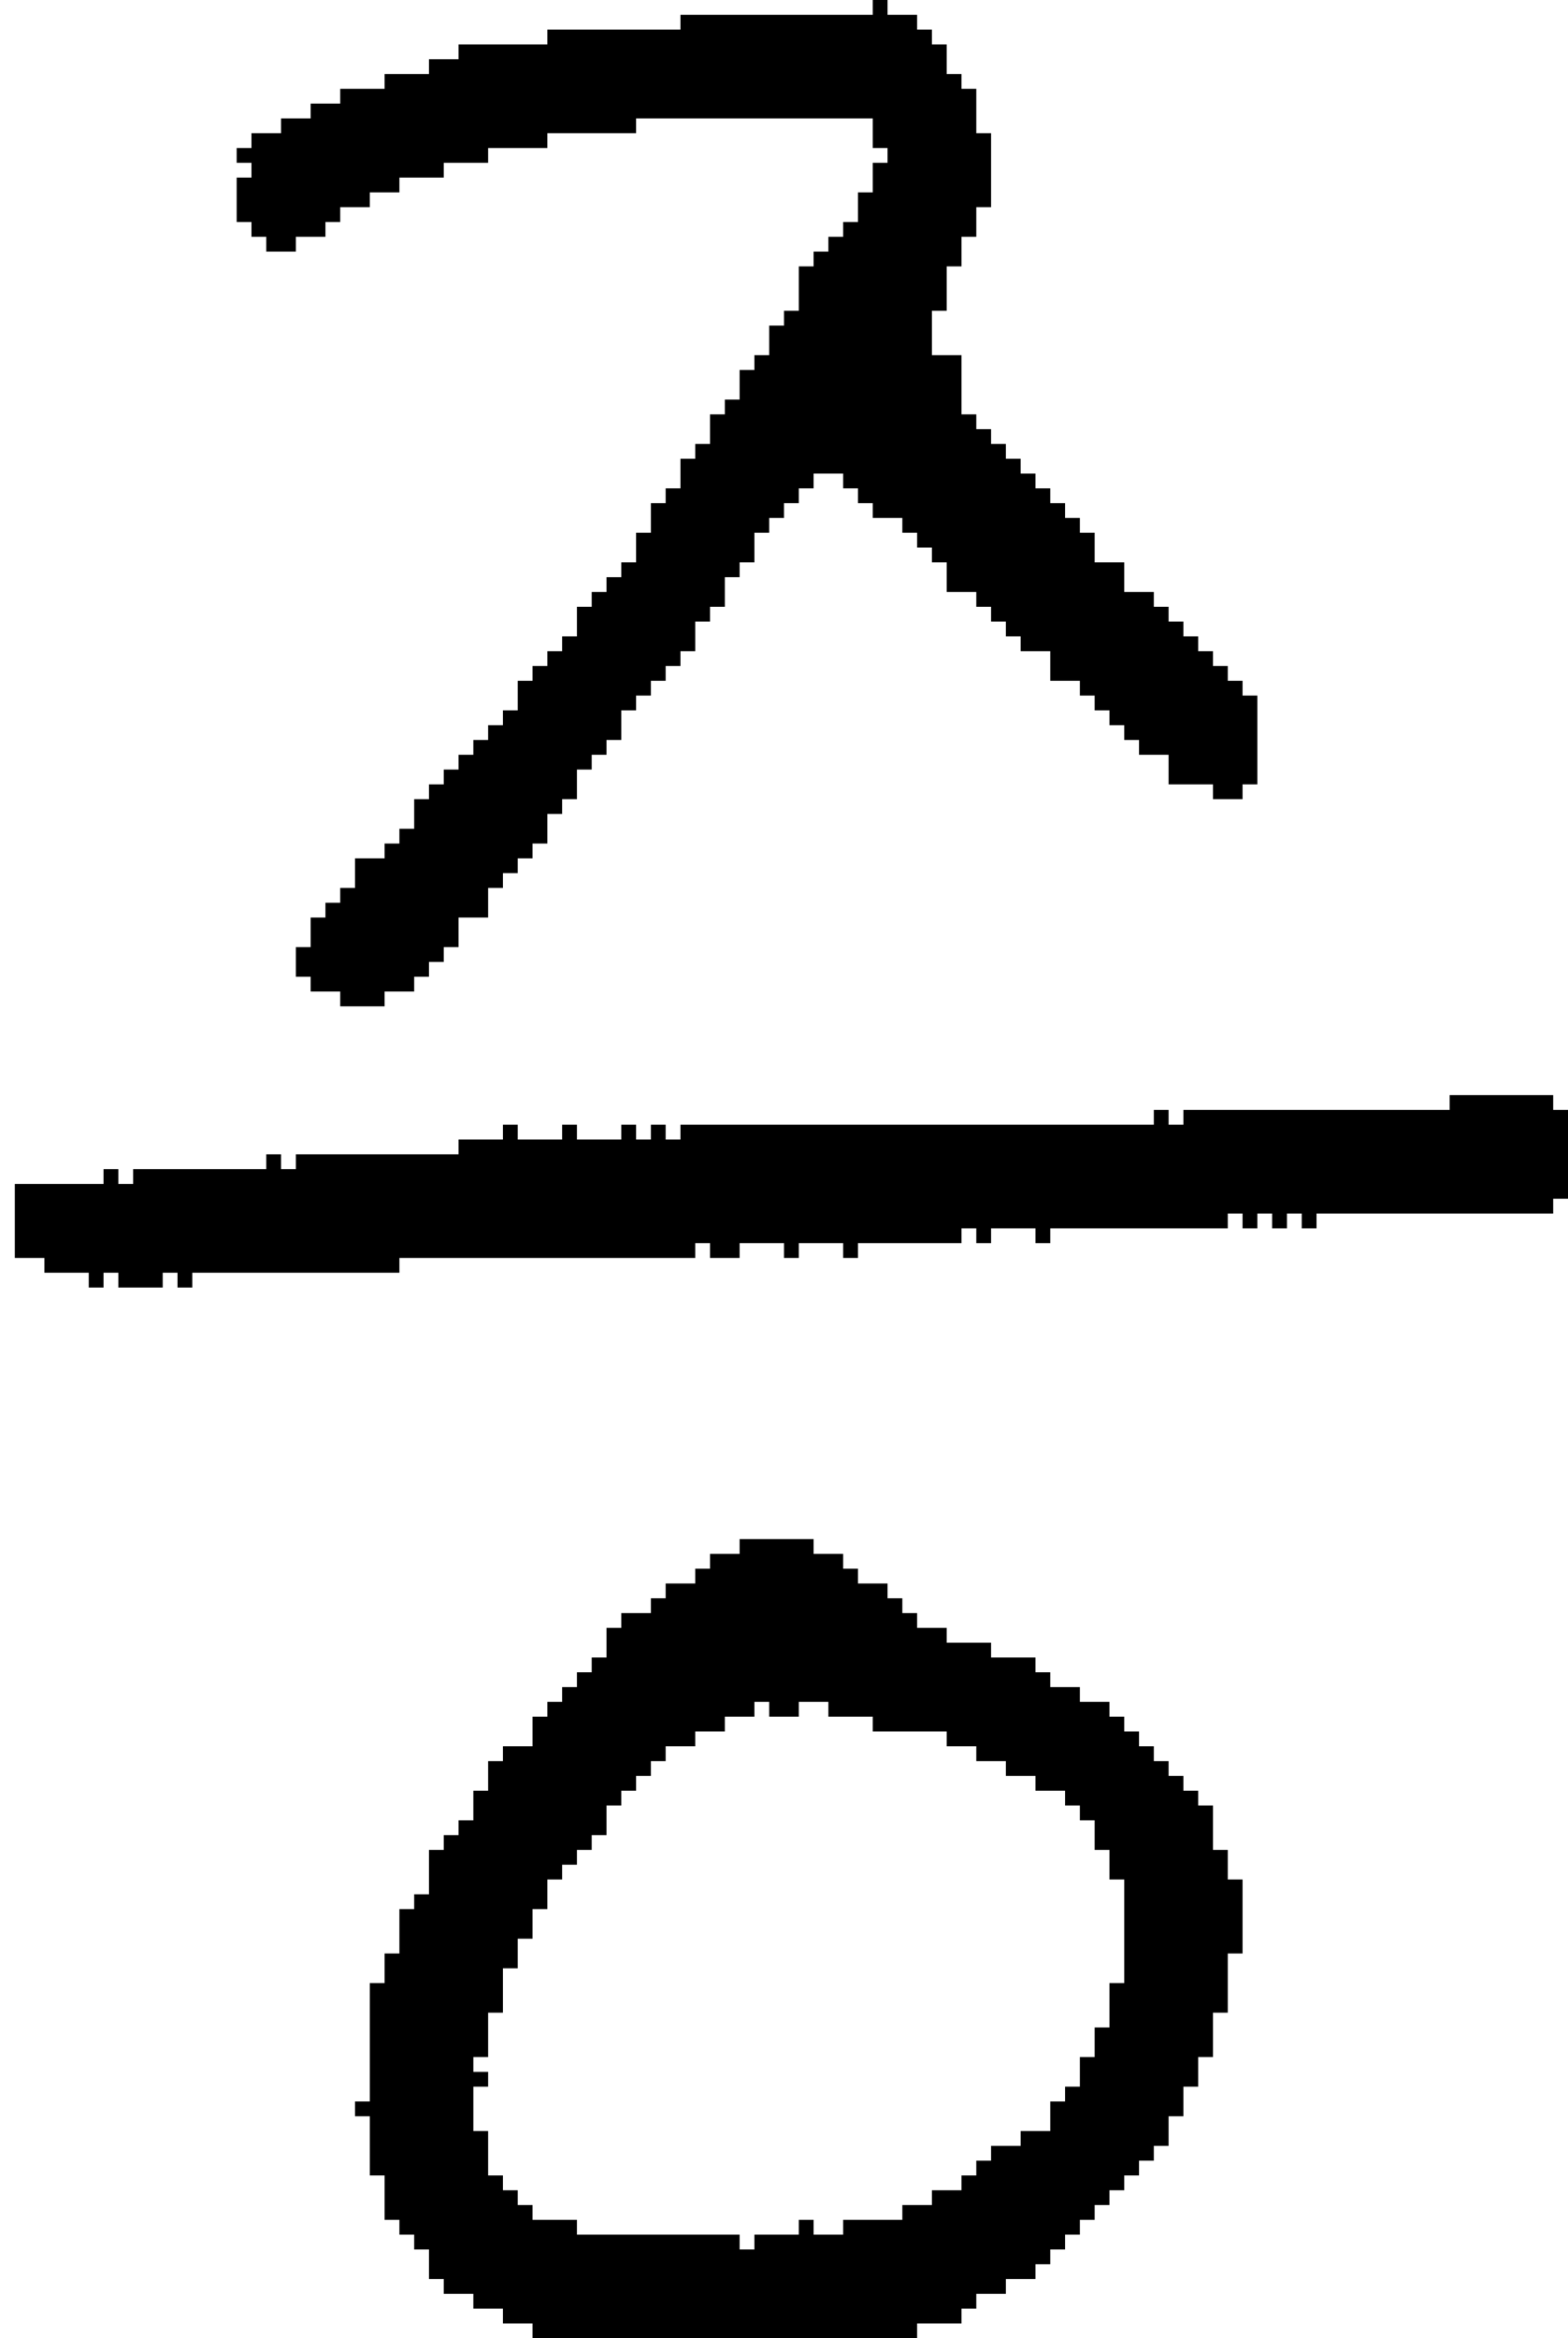 <?xml version="1.0" encoding="UTF-8" standalone="no"?>
<!DOCTYPE svg PUBLIC "-//W3C//DTD SVG 1.1//EN" 
  "http://www.w3.org/Graphics/SVG/1.1/DTD/svg11.dtd">
<svg width="106" height="158"
     xmlns="http://www.w3.org/2000/svg" version="1.1">
 <path d="  M 1,80  L 1,85  L 3,85  L 3,86  L 6,86  L 6,87  L 7,87  L 7,86  L 8,86  L 8,87  L 11,87  L 11,86  L 12,86  L 12,87  L 13,87  L 13,86  L 27,86  L 27,85  L 47,85  L 47,84  L 48,84  L 48,85  L 50,85  L 50,84  L 53,84  L 53,85  L 54,85  L 54,84  L 57,84  L 57,85  L 58,85  L 58,84  L 65,84  L 65,83  L 66,83  L 66,84  L 67,84  L 67,83  L 70,83  L 70,84  L 71,84  L 71,83  L 83,83  L 83,82  L 84,82  L 84,83  L 85,83  L 85,82  L 86,82  L 86,83  L 87,83  L 87,82  L 88,82  L 88,83  L 89,83  L 89,82  L 105,82  L 105,81  L 106,81  L 106,75  L 105,75  L 105,74  L 98,74  L 98,75  L 80,75  L 80,76  L 79,76  L 79,75  L 78,75  L 78,76  L 46,76  L 46,77  L 45,77  L 45,76  L 44,76  L 44,77  L 43,77  L 43,76  L 42,76  L 42,77  L 39,77  L 39,76  L 38,76  L 38,77  L 35,77  L 35,76  L 34,76  L 34,77  L 31,77  L 31,78  L 20,78  L 20,79  L 19,79  L 19,78  L 18,78  L 18,79  L 9,79  L 9,80  L 8,80  L 8,79  L 7,79  L 7,80  Z  " style="fill:rgb(0, 0, 0); fill-opacity:1.000; stroke:none;" />
 <path d="  M 26,6  L 23,6  L 23,7  L 21,7  L 21,8  L 19,8  L 19,9  L 17,9  L 17,10  L 16,10  L 16,11  L 17,11  L 17,12  L 16,12  L 16,15  L 17,15  L 17,16  L 18,16  L 18,17  L 20,17  L 20,16  L 22,16  L 22,15  L 23,15  L 23,14  L 25,14  L 25,13  L 27,13  L 27,12  L 30,12  L 30,11  L 33,11  L 33,10  L 37,10  L 37,9  L 43,9  L 43,8  L 59,8  L 59,10  L 60,10  L 60,11  L 59,11  L 59,13  L 58,13  L 58,15  L 57,15  L 57,16  L 56,16  L 56,17  L 55,17  L 55,18  L 54,18  L 54,21  L 53,21  L 53,22  L 52,22  L 52,24  L 51,24  L 51,25  L 50,25  L 50,27  L 49,27  L 49,28  L 48,28  L 48,30  L 47,30  L 47,31  L 46,31  L 46,33  L 45,33  L 45,34  L 44,34  L 44,36  L 43,36  L 43,38  L 42,38  L 42,39  L 41,39  L 41,40  L 40,40  L 40,41  L 39,41  L 39,43  L 38,43  L 38,44  L 37,44  L 37,45  L 36,45  L 36,46  L 35,46  L 35,48  L 34,48  L 34,49  L 33,49  L 33,50  L 32,50  L 32,51  L 31,51  L 31,52  L 30,52  L 30,53  L 29,53  L 29,54  L 28,54  L 28,56  L 27,56  L 27,57  L 26,57  L 26,58  L 24,58  L 24,60  L 23,60  L 23,61  L 22,61  L 22,62  L 21,62  L 21,64  L 20,64  L 20,66  L 21,66  L 21,67  L 23,67  L 23,68  L 26,68  L 26,67  L 28,67  L 28,66  L 29,66  L 29,65  L 30,65  L 30,64  L 31,64  L 31,62  L 33,62  L 33,60  L 34,60  L 34,59  L 35,59  L 35,58  L 36,58  L 36,57  L 37,57  L 37,55  L 38,55  L 38,54  L 39,54  L 39,52  L 40,52  L 40,51  L 41,51  L 41,50  L 42,50  L 42,48  L 43,48  L 43,47  L 44,47  L 44,46  L 45,46  L 45,45  L 46,45  L 46,44  L 47,44  L 47,42  L 48,42  L 48,41  L 49,41  L 49,39  L 50,39  L 50,38  L 51,38  L 51,36  L 52,36  L 52,35  L 53,35  L 53,34  L 54,34  L 54,33  L 55,33  L 55,32  L 57,32  L 57,33  L 58,33  L 58,34  L 59,34  L 59,35  L 61,35  L 61,36  L 62,36  L 62,37  L 63,37  L 63,38  L 64,38  L 64,40  L 66,40  L 66,41  L 67,41  L 67,42  L 68,42  L 68,43  L 69,43  L 69,44  L 71,44  L 71,46  L 73,46  L 73,47  L 74,47  L 74,48  L 75,48  L 75,49  L 76,49  L 76,50  L 77,50  L 77,51  L 79,51  L 79,53  L 82,53  L 82,54  L 84,54  L 84,53  L 85,53  L 85,47  L 84,47  L 84,46  L 83,46  L 83,45  L 82,45  L 82,44  L 81,44  L 81,43  L 80,43  L 80,42  L 79,42  L 79,41  L 78,41  L 78,40  L 76,40  L 76,38  L 74,38  L 74,36  L 73,36  L 73,35  L 72,35  L 72,34  L 71,34  L 71,33  L 70,33  L 70,32  L 69,32  L 69,31  L 68,31  L 68,30  L 67,30  L 67,29  L 66,29  L 66,28  L 65,28  L 65,24  L 63,24  L 63,21  L 64,21  L 64,18  L 65,18  L 65,16  L 66,16  L 66,14  L 67,14  L 67,9  L 66,9  L 66,6  L 65,6  L 65,5  L 64,5  L 64,3  L 63,3  L 63,2  L 62,2  L 62,1  L 60,1  L 60,0  L 59,0  L 59,1  L 46,1  L 46,2  L 37,2  L 37,3  L 31,3  L 31,4  L 29,4  L 29,5  L 26,5  Z  " style="fill:rgb(0, 0, 0); fill-opacity:1.000; stroke:none;" />
 <path d="  M 72,142  L 71,142  L 71,144  L 69,144  L 69,145  L 67,145  L 67,146  L 66,146  L 66,147  L 65,147  L 65,148  L 63,148  L 63,149  L 61,149  L 61,150  L 57,150  L 57,151  L 55,151  L 55,150  L 54,150  L 54,151  L 51,151  L 51,152  L 50,152  L 50,151  L 39,151  L 39,150  L 36,150  L 36,149  L 35,149  L 35,148  L 34,148  L 34,147  L 33,147  L 33,144  L 32,144  L 32,141  L 33,141  L 33,140  L 32,140  L 32,139  L 33,139  L 33,136  L 34,136  L 34,133  L 35,133  L 35,131  L 36,131  L 36,129  L 37,129  L 37,127  L 38,127  L 38,126  L 39,126  L 39,125  L 40,125  L 40,124  L 41,124  L 41,122  L 42,122  L 42,121  L 43,121  L 43,120  L 44,120  L 44,119  L 45,119  L 45,118  L 47,118  L 47,117  L 49,117  L 49,116  L 51,116  L 51,115  L 52,115  L 52,116  L 54,116  L 54,115  L 56,115  L 56,116  L 59,116  L 59,117  L 64,117  L 64,118  L 66,118  L 66,119  L 68,119  L 68,120  L 70,120  L 70,121  L 72,121  L 72,122  L 73,122  L 73,123  L 74,123  L 74,125  L 75,125  L 75,127  L 76,127  L 76,134  L 75,134  L 75,137  L 74,137  L 74,139  L 73,139  L 73,141  L 72,141  Z  M 79,120  L 79,119  L 78,119  L 78,118  L 77,118  L 77,117  L 76,117  L 76,116  L 75,116  L 75,115  L 73,115  L 73,114  L 71,114  L 71,113  L 70,113  L 70,112  L 67,112  L 67,111  L 64,111  L 64,110  L 62,110  L 62,109  L 61,109  L 61,108  L 60,108  L 60,107  L 58,107  L 58,106  L 57,106  L 57,105  L 55,105  L 55,104  L 50,104  L 50,105  L 48,105  L 48,106  L 47,106  L 47,107  L 45,107  L 45,108  L 44,108  L 44,109  L 42,109  L 42,110  L 41,110  L 41,112  L 40,112  L 40,113  L 39,113  L 39,114  L 38,114  L 38,115  L 37,115  L 37,116  L 36,116  L 36,118  L 34,118  L 34,119  L 33,119  L 33,121  L 32,121  L 32,123  L 31,123  L 31,124  L 30,124  L 30,125  L 29,125  L 29,128  L 28,128  L 28,129  L 27,129  L 27,132  L 26,132  L 26,134  L 25,134  L 25,142  L 24,142  L 24,143  L 25,143  L 25,147  L 26,147  L 26,150  L 27,150  L 27,151  L 28,151  L 28,152  L 29,152  L 29,154  L 30,154  L 30,155  L 32,155  L 32,156  L 34,156  L 34,157  L 36,157  L 36,158  L 62,158  L 62,157  L 65,157  L 65,156  L 66,156  L 66,155  L 68,155  L 68,154  L 70,154  L 70,153  L 71,153  L 71,152  L 72,152  L 72,151  L 73,151  L 73,150  L 74,150  L 74,149  L 75,149  L 75,148  L 76,148  L 76,147  L 77,147  L 77,146  L 78,146  L 78,145  L 79,145  L 79,143  L 80,143  L 80,141  L 81,141  L 81,139  L 82,139  L 82,136  L 83,136  L 83,132  L 84,132  L 84,127  L 83,127  L 83,125  L 82,125  L 82,122  L 81,122  L 81,121  L 80,121  L 80,120  Z  " style="fill:rgb(0, 0, 0); fill-opacity:1.000; stroke:none;" />
</svg>
